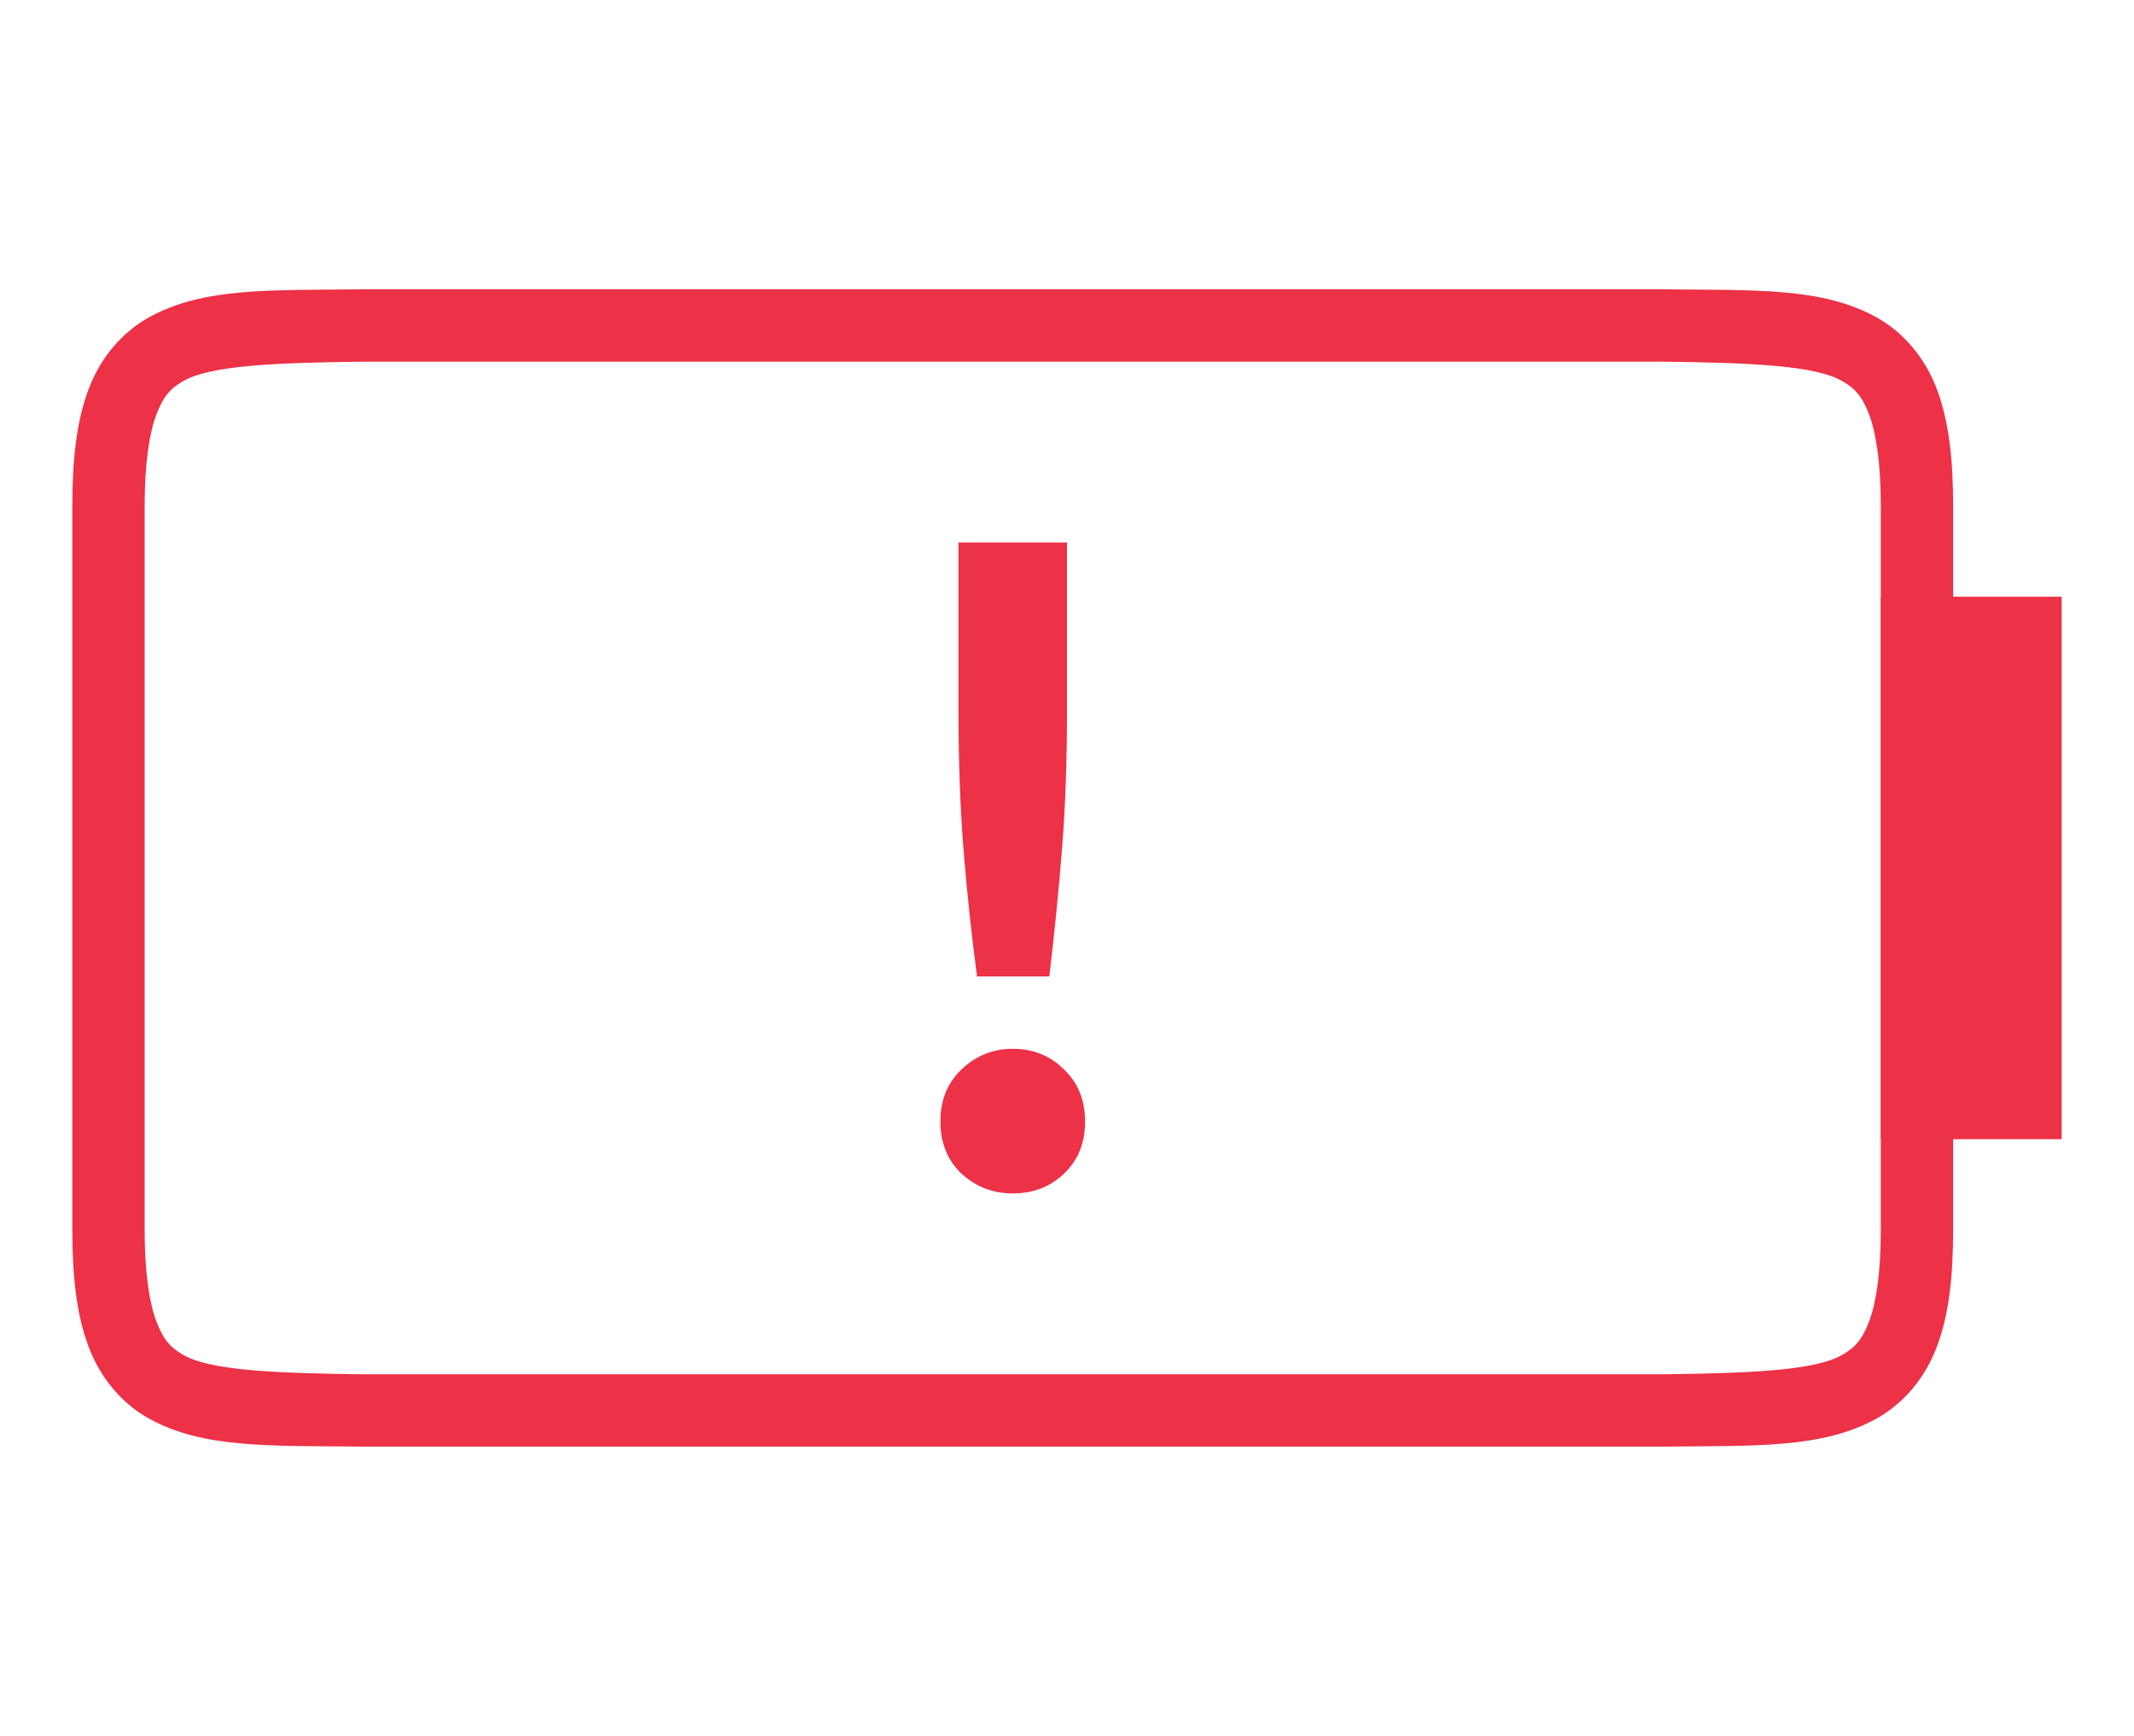 <?xml version="1.0" encoding="UTF-8" standalone="no"?>
<!-- Created with Inkscape (http://www.inkscape.org/) -->

<svg
   xmlns:dc="http://purl.org/dc/elements/1.1/"
   xmlns:cc="http://creativecommons.org/ns#"
   xmlns:rdf="http://www.w3.org/1999/02/22-rdf-syntax-ns#"
   xmlns:svg="http://www.w3.org/2000/svg"
   xmlns="http://www.w3.org/2000/svg"
   xmlns:sodipodi="http://sodipodi.sourceforge.net/DTD/sodipodi-0.dtd"
   xmlns:inkscape="http://www.inkscape.org/namespaces/inkscape"
   width="118"
   height="96"
   id="svg4874"
   version="1.1"
   inkscape:version="0.91+devel r"
   viewBox="0 0 118 96"
   sodipodi:docname="battery-caution.svg">
  <defs
     id="defs4876" />
  <sodipodi:namedview
     id="base"
     pagecolor="#ffffff"
     bordercolor="#666666"
     borderopacity="1.0"
     inkscape:pageopacity="0.0"
     inkscape:pageshadow="2"
     inkscape:zoom="8.7812488"
     inkscape:cx="45.705357"
     inkscape:cy="58.004315"
     inkscape:document-units="px"
     inkscape:current-layer="layer1"
     showgrid="true"
     showborder="true"
     fit-margin-top="0"
     fit-margin-left="0"
     fit-margin-right="0"
     fit-margin-bottom="0"
     inkscape:snap-bbox="true"
     inkscape:bbox-paths="true"
     inkscape:bbox-nodes="true"
     inkscape:snap-bbox-edge-midpoints="true"
     inkscape:snap-bbox-midpoints="true"
     inkscape:object-paths="true"
     inkscape:snap-intersection-paths="true"
     inkscape:object-nodes="true"
     inkscape:snap-smooth-nodes="true"
     inkscape:snap-midpoints="true"
     inkscape:snap-object-midpoints="true"
     inkscape:snap-center="true"
     showguides="true"
     inkscape:guide-bbox="true"
     inkscape:snap-global="true">
    <inkscape:grid
       type="xygrid"
       id="grid5451"
       empspacing="8"
       originx="2.4319099e-05px"
       originy="6.7460178e-05px" />
    <sodipodi:guide
       orientation="1,0"
       position="8,-8"
       id="guide4063" />
    <sodipodi:guide
       orientation="1,0"
       position="4,-8"
       id="guide4065" />
    <sodipodi:guide
       orientation="0,1"
       position="-8,88"
       id="guide4067" />
    <sodipodi:guide
       orientation="0,1"
       position="-8,92"
       id="guide4069" />
    <sodipodi:guide
       orientation="0,1"
       position="104,4"
       id="guide4071" />
    <sodipodi:guide
       orientation="0,1"
       position="-5,8"
       id="guide4073" />
    <sodipodi:guide
       orientation="1,0"
       position="88,-8"
       id="guide4077" />
    <sodipodi:guide
       orientation="0,1"
       position="-8,84"
       id="guide4074" />
    <sodipodi:guide
       orientation="1,0"
       position="12,-8"
       id="guide4076" />
    <sodipodi:guide
       orientation="1,0"
       position="84,-8"
       id="guide4080" />
    <sodipodi:guide
       position="48,-8"
       orientation="1,0"
       id="guide4170" />
    <sodipodi:guide
       position="-8,48"
       orientation="0,1"
       id="guide4172" />
    <sodipodi:guide
       position="92,-8"
       orientation="1,0"
       id="guide4760" />
  </sodipodi:namedview>
  <g
     inkscape:label="Layer 1"
     inkscape:groupmode="layer"
     id="layer1"
     transform="translate(67.857,-78.505)">
    <rect
       style="opacity:0.212;fill:none;stroke:none"
       id="rect5100"
       width="118"
       height="96"
       x="-67.857"
       y="78.505" />
    <path
       style="color:#000000;font-style:normal;font-variant:normal;font-weight:normal;font-stretch:normal;font-size:medium;line-height:normal;font-family:sans-serif;font-variant-ligatures:none;font-variant-position:normal;font-variant-caps:normal;font-variant-numeric:normal;font-variant-alternates:normal;font-feature-settings:normal;text-indent:0;text-align:start;text-decoration:none;text-decoration-line:none;text-decoration-style:solid;text-decoration-color:#000000;letter-spacing:normal;word-spacing:normal;text-transform:none;direction:ltr;block-progression:tb;writing-mode:lr-tb;baseline-shift:baseline;text-anchor:start;white-space:normal;shape-padding:0;clip-rule:nonzero;display:inline;overflow:visible;visibility:visible;opacity:1;isolation:auto;mix-blend-mode:normal;color-interpolation:sRGB;color-interpolation-filters:linearRGB;solid-color:#000000;solid-opacity:1;fill:#ed3146;fill-opacity:1;fill-rule:nonzero;stroke:none;stroke-width:4;stroke-linecap:butt;stroke-linejoin:miter;stroke-miterlimit:4;stroke-dasharray:none;stroke-dashoffset:0;stroke-opacity:1;marker:none;color-rendering:auto;image-rendering:auto;shape-rendering:auto;text-rendering:auto;enable-background:accumulate"
       d="m -47.881,94.506 c -5.033,0.058 -8.714,-0.12 -11.725,1.541 -1.505,0.831 -2.697,2.236 -3.355,3.99 -0.659,1.755 -0.896,3.838 -0.896,6.469 l 0,40 c 0,2.63 0.238,4.712 0.896,6.467 0.659,1.755 1.85,3.16 3.355,3.99 3.011,1.661 6.692,1.485 11.725,1.543 l 0.012,0 72.023,0 0.012,0 c 5.033,-0.058 8.714,0.118 11.725,-1.543 1.505,-0.831 2.697,-2.236 3.355,-3.99 0.659,-1.755 0.896,-3.836 0.896,-6.467 l 0,-40 c 0,-2.63 -0.238,-4.714 -0.896,-6.469 -0.659,-1.755 -1.85,-3.16 -3.355,-3.99 -3.011,-1.661 -6.692,-1.483 -11.725,-1.541 l -0.012,0 -72.023,0 -0.012,0 z m 0.023,4 72,0 c 5.038,0.059 8.352,0.237 9.816,1.045 0.734,0.405 1.153,0.853 1.543,1.893 0.39,1.04 0.641,2.693 0.641,5.062 l 0,40 c 0,2.37 -0.25,4.023 -0.641,5.062 -0.39,1.04 -0.809,1.488 -1.543,1.893 -1.465,0.808 -4.778,0.986 -9.816,1.045 l -71.977,0 -0.023,0 c -5.038,-0.059 -8.352,-0.237 -9.816,-1.045 -0.734,-0.405 -1.151,-0.853 -1.541,-1.893 -0.39,-1.04 -0.643,-2.693 -0.643,-5.062 l 0,-40 c 0,-2.37 0.252,-4.023 0.643,-5.062 0.39,-1.04 0.807,-1.488 1.541,-1.893 1.465,-0.808 4.778,-0.986 9.816,-1.045 z"
       id="path4213"
       inkscape:connector-curvature="0" />
    <rect
       style="color:#000000;display:inline;overflow:visible;visibility:visible;opacity:1;fill:#ed3146;fill-opacity:1;fill-rule:nonzero;stroke:none;stroke-width:2.25;stroke-linecap:butt;stroke-linejoin:miter;stroke-miterlimit:4;stroke-dasharray:none;stroke-dashoffset:0;stroke-opacity:1;marker:none;enable-background:accumulate"
       id="rect4215"
       width="10"
       height="30"
       x="36.143"
       y="111.505" />
    <path
       style="font-style:normal;font-variant:normal;font-weight:normal;font-stretch:normal;font-size:15px;line-height:125%;font-family:Ubuntu;-inkscape-font-specification:Ubuntu;text-align:center;letter-spacing:0px;word-spacing:0px;writing-mode:lr-tb;text-anchor:middle;display:inline;fill:#ed3146;fill-opacity:1;stroke:none;stroke-width:1"
       d="m -14.857,108.505 0,9.36 c 0,2.751 0.093,5.298 0.279,7.646 0.186,2.314 0.436,4.646 0.746,6.994 l 3.998,0 c 0.279,-2.348 0.511,-4.68 0.697,-6.994 0.186,-2.315 0.279,-4.862 0.279,-7.646 l 0,-9.36 -6,0 z"
       id="path4185"
       inkscape:connector-curvature="0" />
    <path
       inkscape:connector-curvature="0"
       style="font-style:normal;font-variant:normal;font-weight:normal;font-stretch:normal;font-size:15px;line-height:125%;font-family:Ubuntu;-inkscape-font-specification:Ubuntu;text-align:center;letter-spacing:0px;word-spacing:0px;writing-mode:lr-tb;text-anchor:middle;display:inline;fill:#ed3146;fill-opacity:1;stroke:none;stroke-width:1"
       d="m -11.857,136.505 c -1.1,0 -2.05,0.387 -2.85,1.158 -0.767,0.738 -1.15,1.691 -1.15,2.865 0,1.174 0.384,2.131 1.15,2.869 0.8,0.738 1.75,1.107 2.85,1.107 1.133,0 2.083,-0.369 2.85,-1.107 0.767,-0.738 1.15,-1.695 1.15,-2.869 0,-1.174 -0.384,-2.127 -1.15,-2.865 -0.767,-0.771 -1.716,-1.158 -2.85,-1.158 z"
       id="path4942" />
  </g>
</svg>
